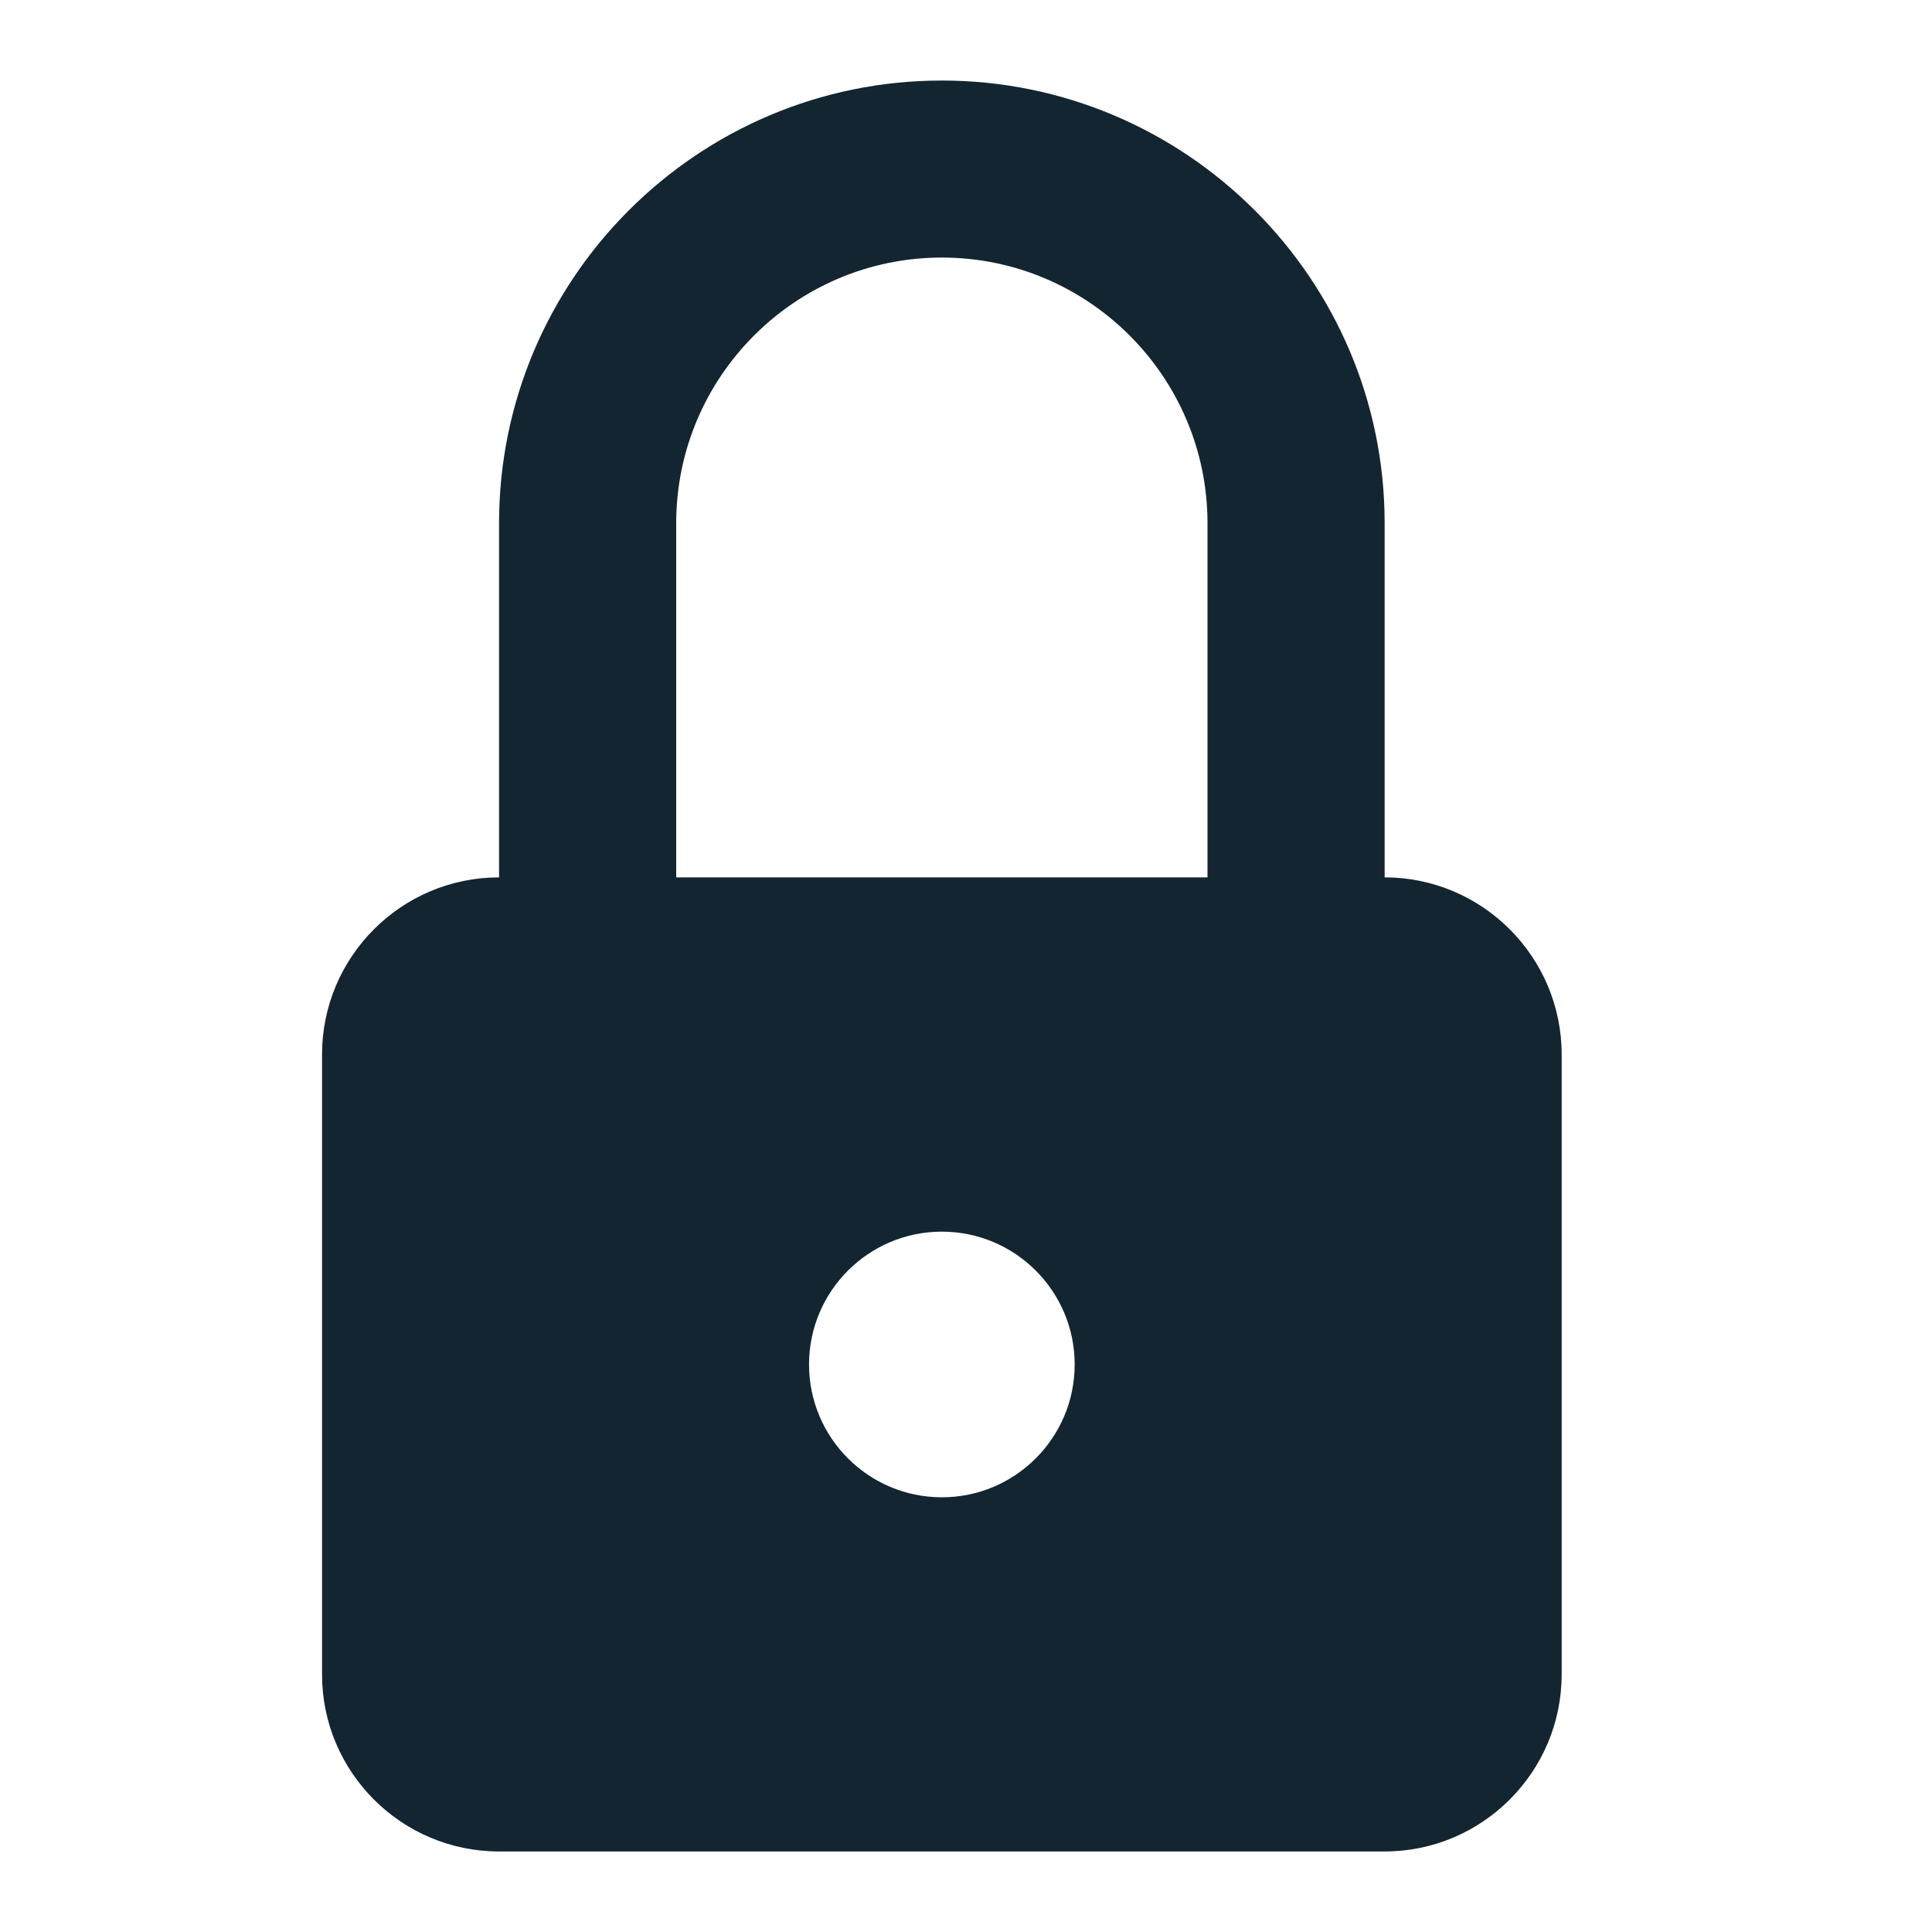 <svg width="24" height="24" viewBox="0 0 16 16" fill="none" xmlns="http://www.w3.org/2000/svg">
    <path d="M11.467 7.266V4.333C11.467 2.311 9.821 0.667 7.8 0.667C5.777 0.667 4.133 2.311 4.133 4.333V7.266C3.324 7.266 2.667 7.924 2.667 8.733V13.867C2.667 14.675 3.324 15.333 4.133 15.333H11.467C12.275 15.333 12.933 14.675 12.933 13.867V8.733C12.933 7.924 12.275 7.266 11.467 7.266ZM7.8 12.4C7.193 12.4 6.7 11.907 6.7 11.3C6.7 10.693 7.193 10.2 7.8 10.2C8.407 10.2 8.9 10.693 8.9 11.3C8.9 11.907 8.407 12.4 7.8 12.4ZM10 7.266H5.6V4.333C5.6 3.12 6.587 2.133 7.8 2.133C9.013 2.133 10 3.12 10 4.333V7.266Z" fill="#132530"/>
</svg>
